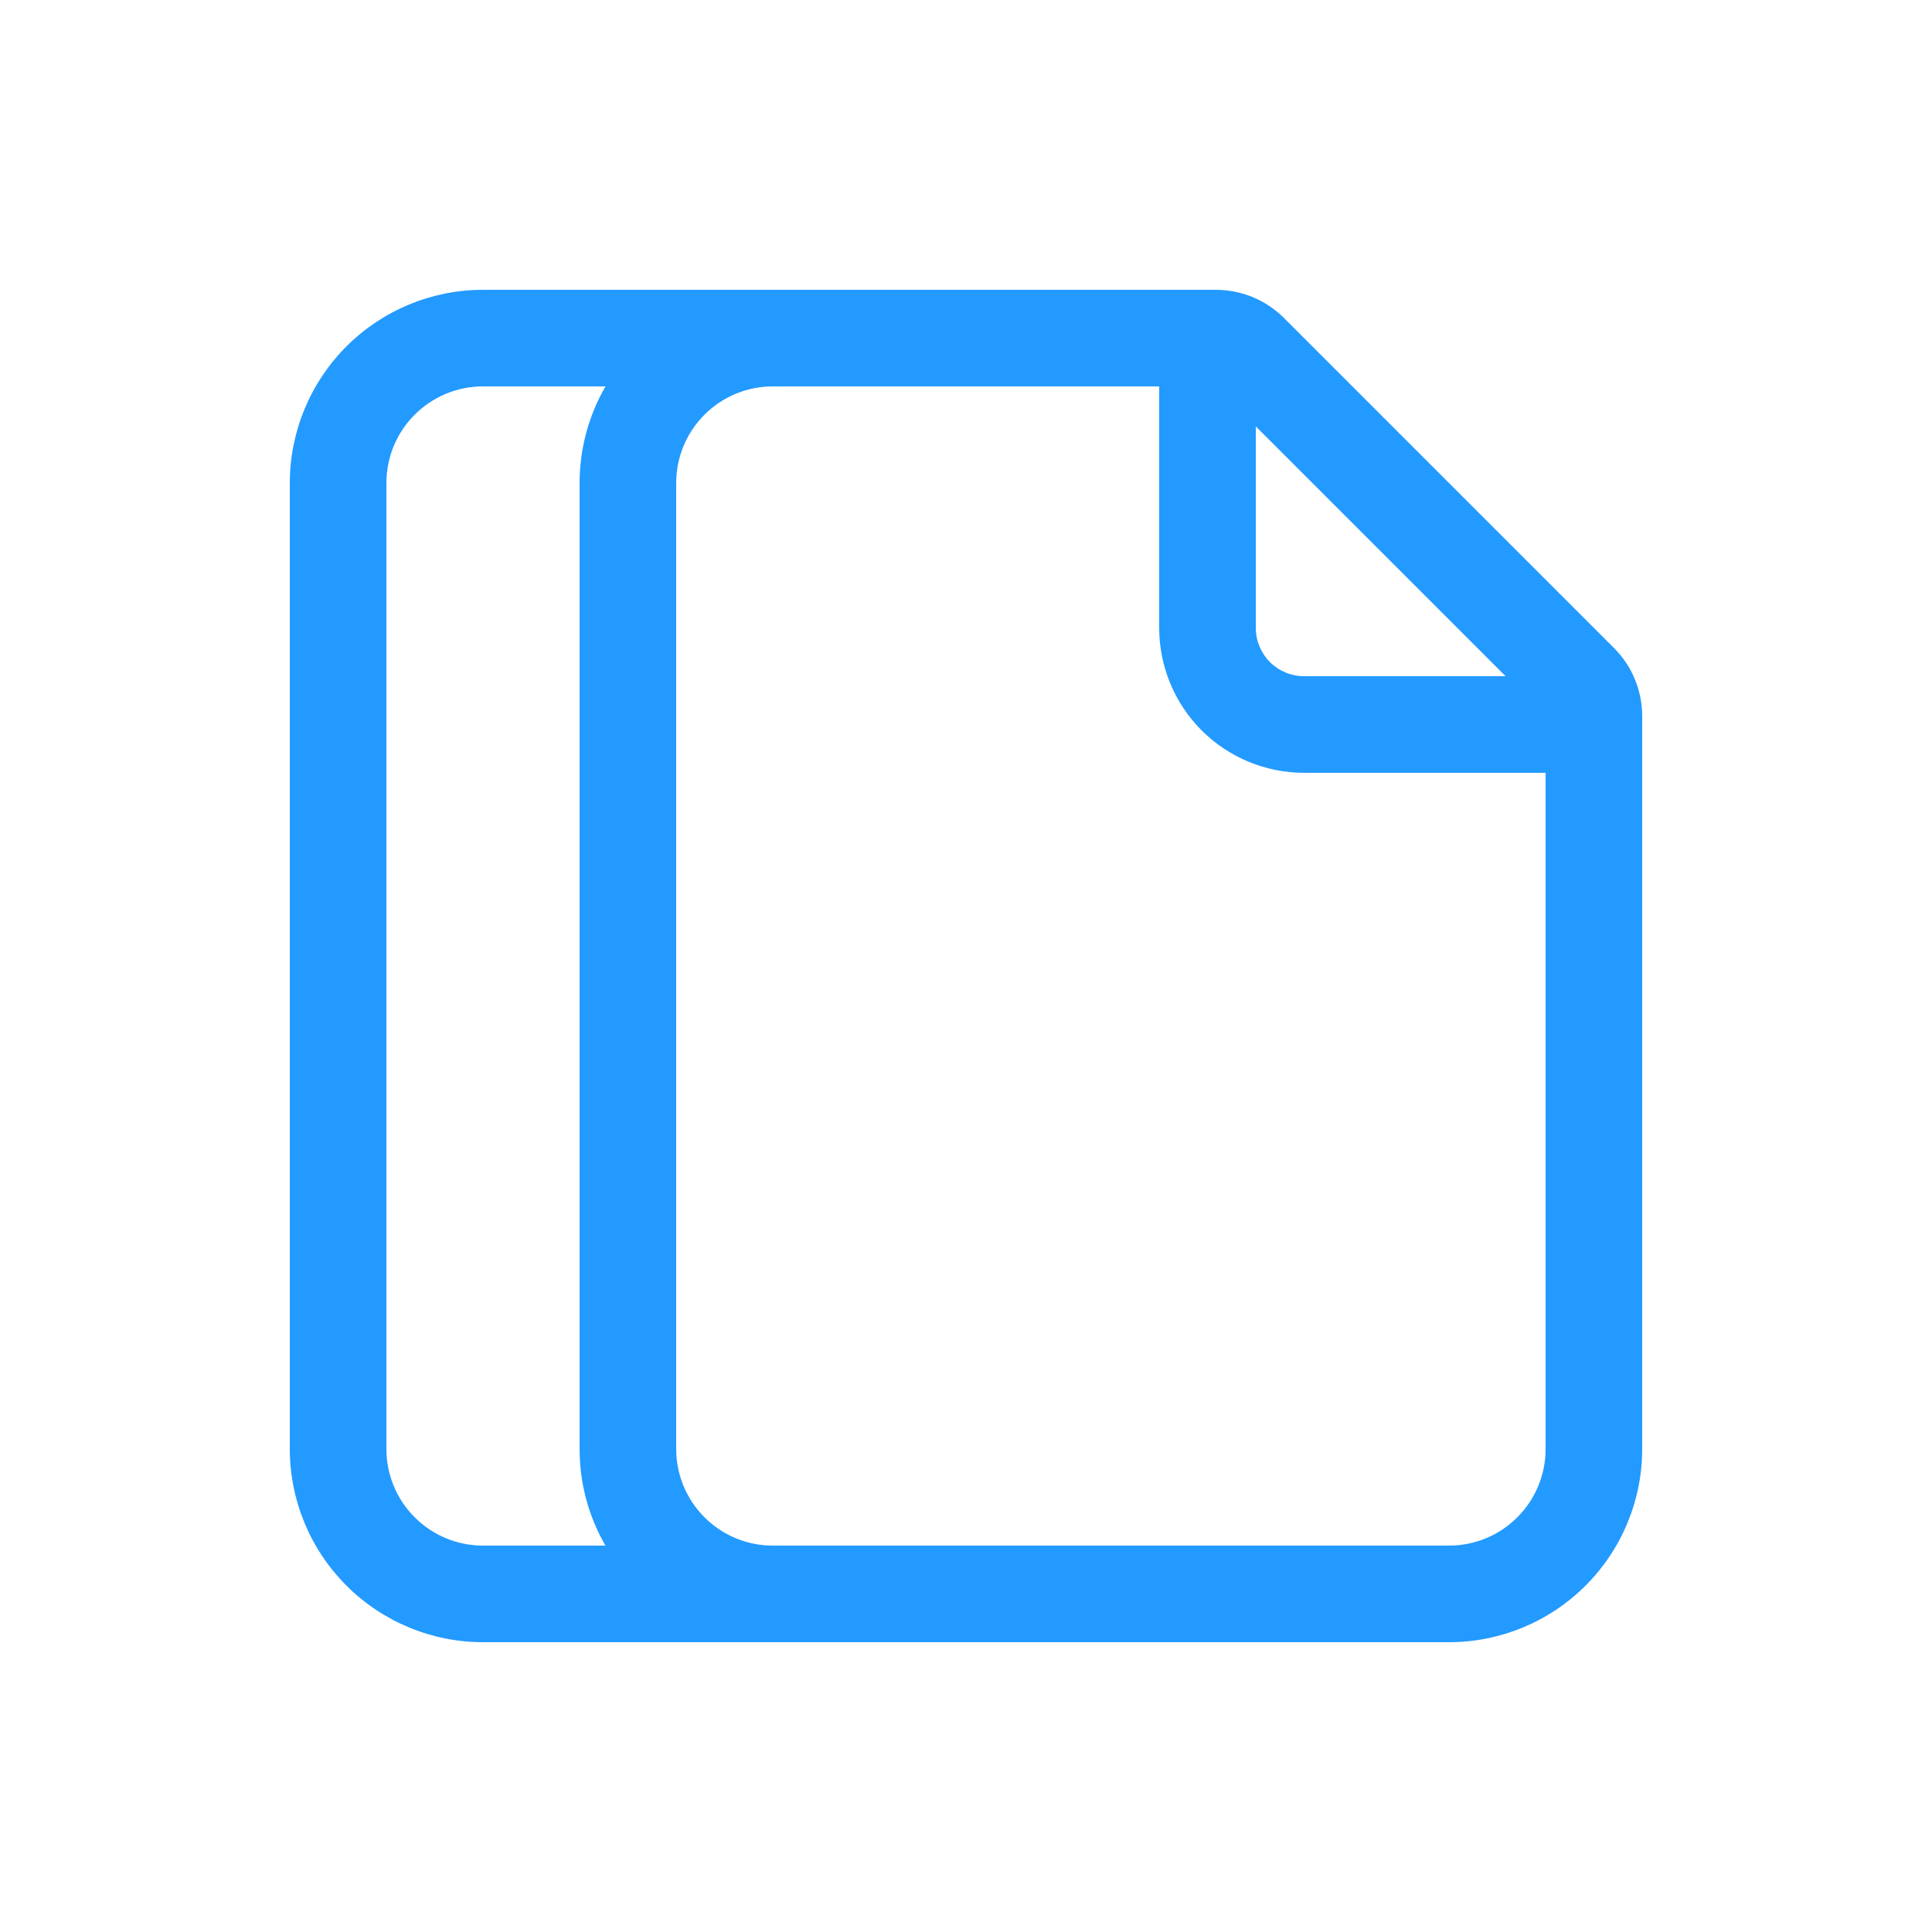 <svg width="20" height="20" viewBox="0 0 20 20" fill="none" xmlns="http://www.w3.org/2000/svg">
<path fill-rule="evenodd" clip-rule="evenodd" d="M5 3H12.586C12.851 3 13.105 3.105 13.293 3.293L16.707 6.707C16.895 6.894 17 7.149 17 7.414V15C17 15.53 16.789 16.039 16.414 16.414C16.039 16.789 15.53 17 15 17H5C4.47 17 3.961 16.789 3.586 16.414C3.211 16.039 3 15.53 3 15V5C3 4.47 3.211 3.961 3.586 3.586C3.961 3.211 4.47 3 5 3V3ZM8 16H15C15.265 16 15.52 15.895 15.707 15.707C15.895 15.52 16 15.265 16 15V8H13.5C13.102 8 12.721 7.842 12.439 7.561C12.158 7.279 12 6.898 12 6.5V4H8C7.735 4 7.48 4.105 7.293 4.293C7.105 4.48 7 4.735 7 5V15C7 15.265 7.105 15.52 7.293 15.707C7.48 15.895 7.735 16 8 16ZM6.268 4C6.092 4.304 6 4.649 6 5V15C6 15.364 6.097 15.706 6.268 16H5C4.735 16 4.48 15.895 4.293 15.707C4.105 15.52 4 15.265 4 15V5C4 4.735 4.105 4.48 4.293 4.293C4.48 4.105 4.735 4 5 4H6.268ZM13 6.5V4.414L15.586 7H13.5C13.367 7 13.24 6.947 13.146 6.854C13.053 6.76 13 6.633 13 6.5Z" fill="#239AFF"/>
</svg>
